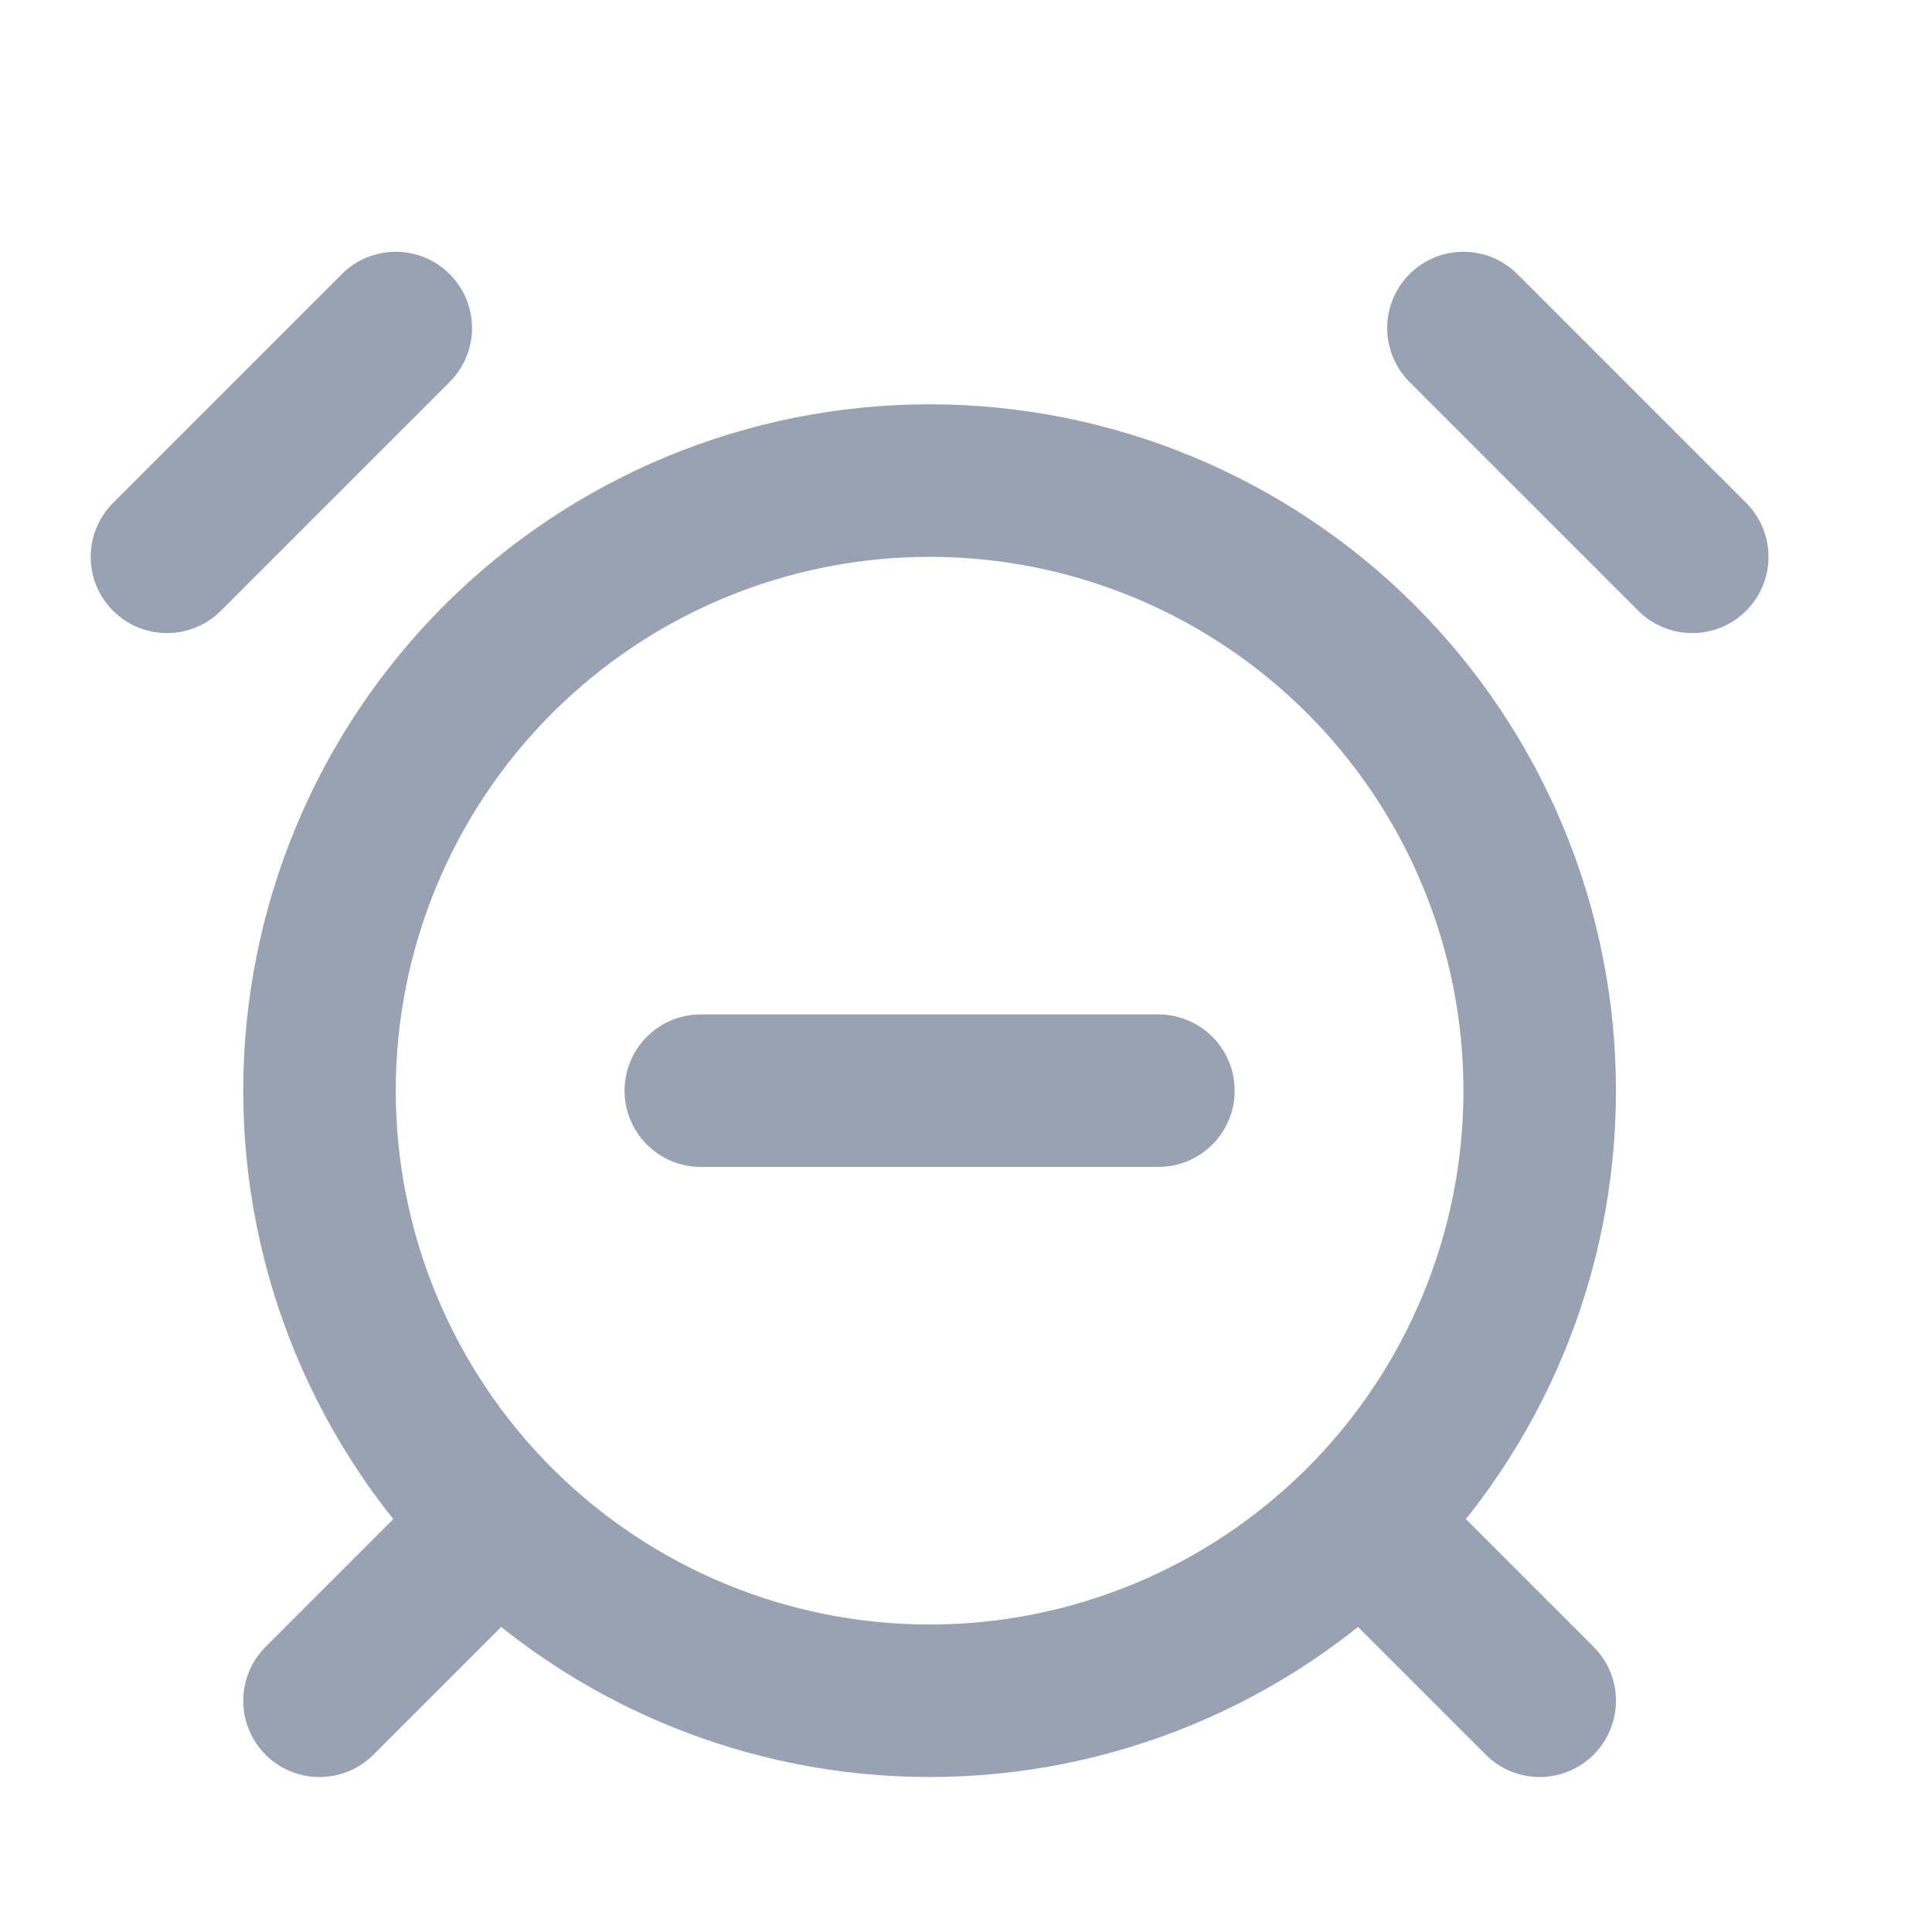 <svg width="19" height="19" viewBox="0 0 19 19" fill="none" xmlns="http://www.w3.org/2000/svg">
<g clip-path="url(#clip0_1_10241)">
<path d="M3.892 3.226L1.642 5.476M16.642 5.476L14.392 3.226M4.642 15.226L3.142 16.726M13.642 15.226L15.142 16.726M6.892 10.726H11.392M9.142 16.726C10.733 16.726 12.259 16.094 13.385 14.969C14.51 13.844 15.142 12.318 15.142 10.726C15.142 9.135 14.51 7.609 13.385 6.484C12.259 5.358 10.733 4.726 9.142 4.726C7.551 4.726 6.025 5.358 4.899 6.484C3.774 7.609 3.142 9.135 3.142 10.726C3.142 12.318 3.774 13.844 4.899 14.969C6.025 16.094 7.551 16.726 9.142 16.726Z" stroke="#98A2B3" stroke-width="1.5" stroke-linecap="round" stroke-linejoin="round"/>
</g>
<defs>
<clipPath id="clip0_1_10241">
<rect width="18" height="18" fill="white" transform="translate(0.142 0.976)"/>
</clipPath>
</defs>
</svg>
